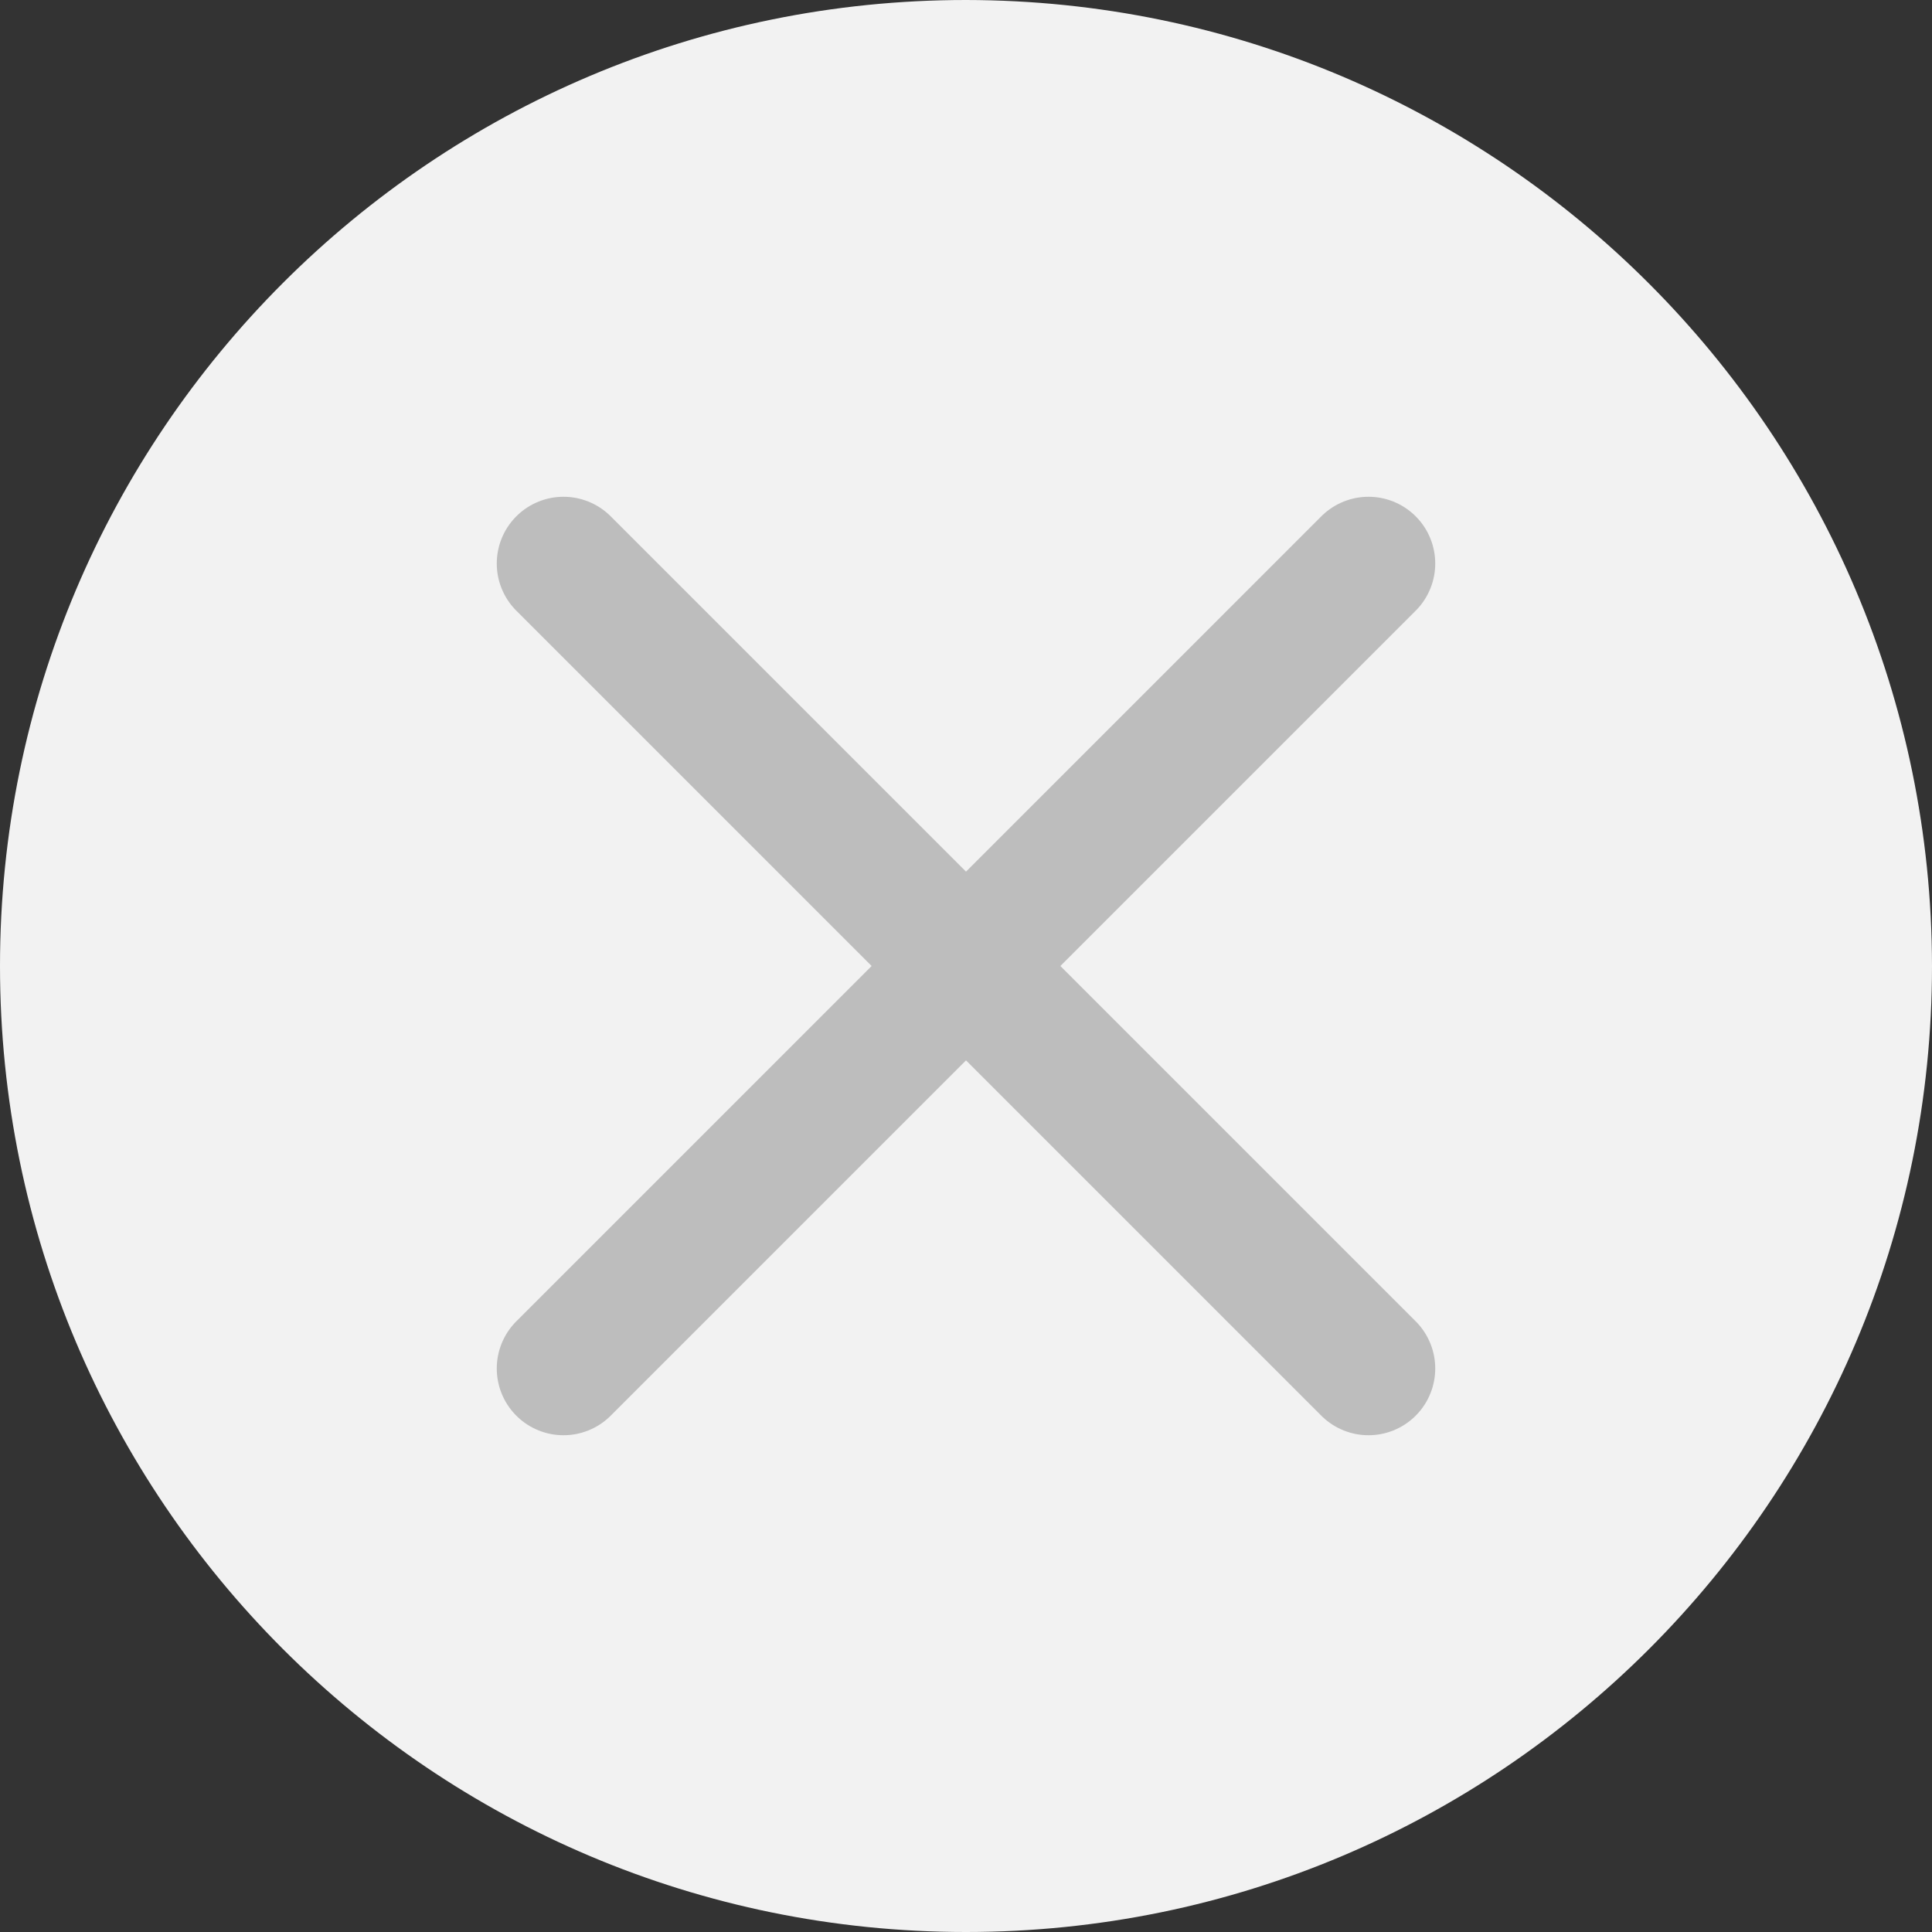 <svg width="24" height="24" viewBox="0 0 24 24" fill="none" xmlns="http://www.w3.org/2000/svg">
<rect x="0" y="0" width="24" height="24" fill="#333333" stroke="none"/>
<path d="M12 0C5.373 0 0 5.373 0 12C0 18.627 5.373 24 12 24C18.627 24 24 18.627 24 12C23.992 5.376 18.624 0.008 12 0Z" fill="#F2F2F2"/>
<path d="M17 7L7 17" stroke="#BDBDBD" stroke-width="1.658" stroke-linecap="round" stroke-linejoin="round"/>
<path d="M7 7L17 17" stroke="#BDBDBD" stroke-width="1.658" stroke-linecap="round" stroke-linejoin="round"/>
</svg>
